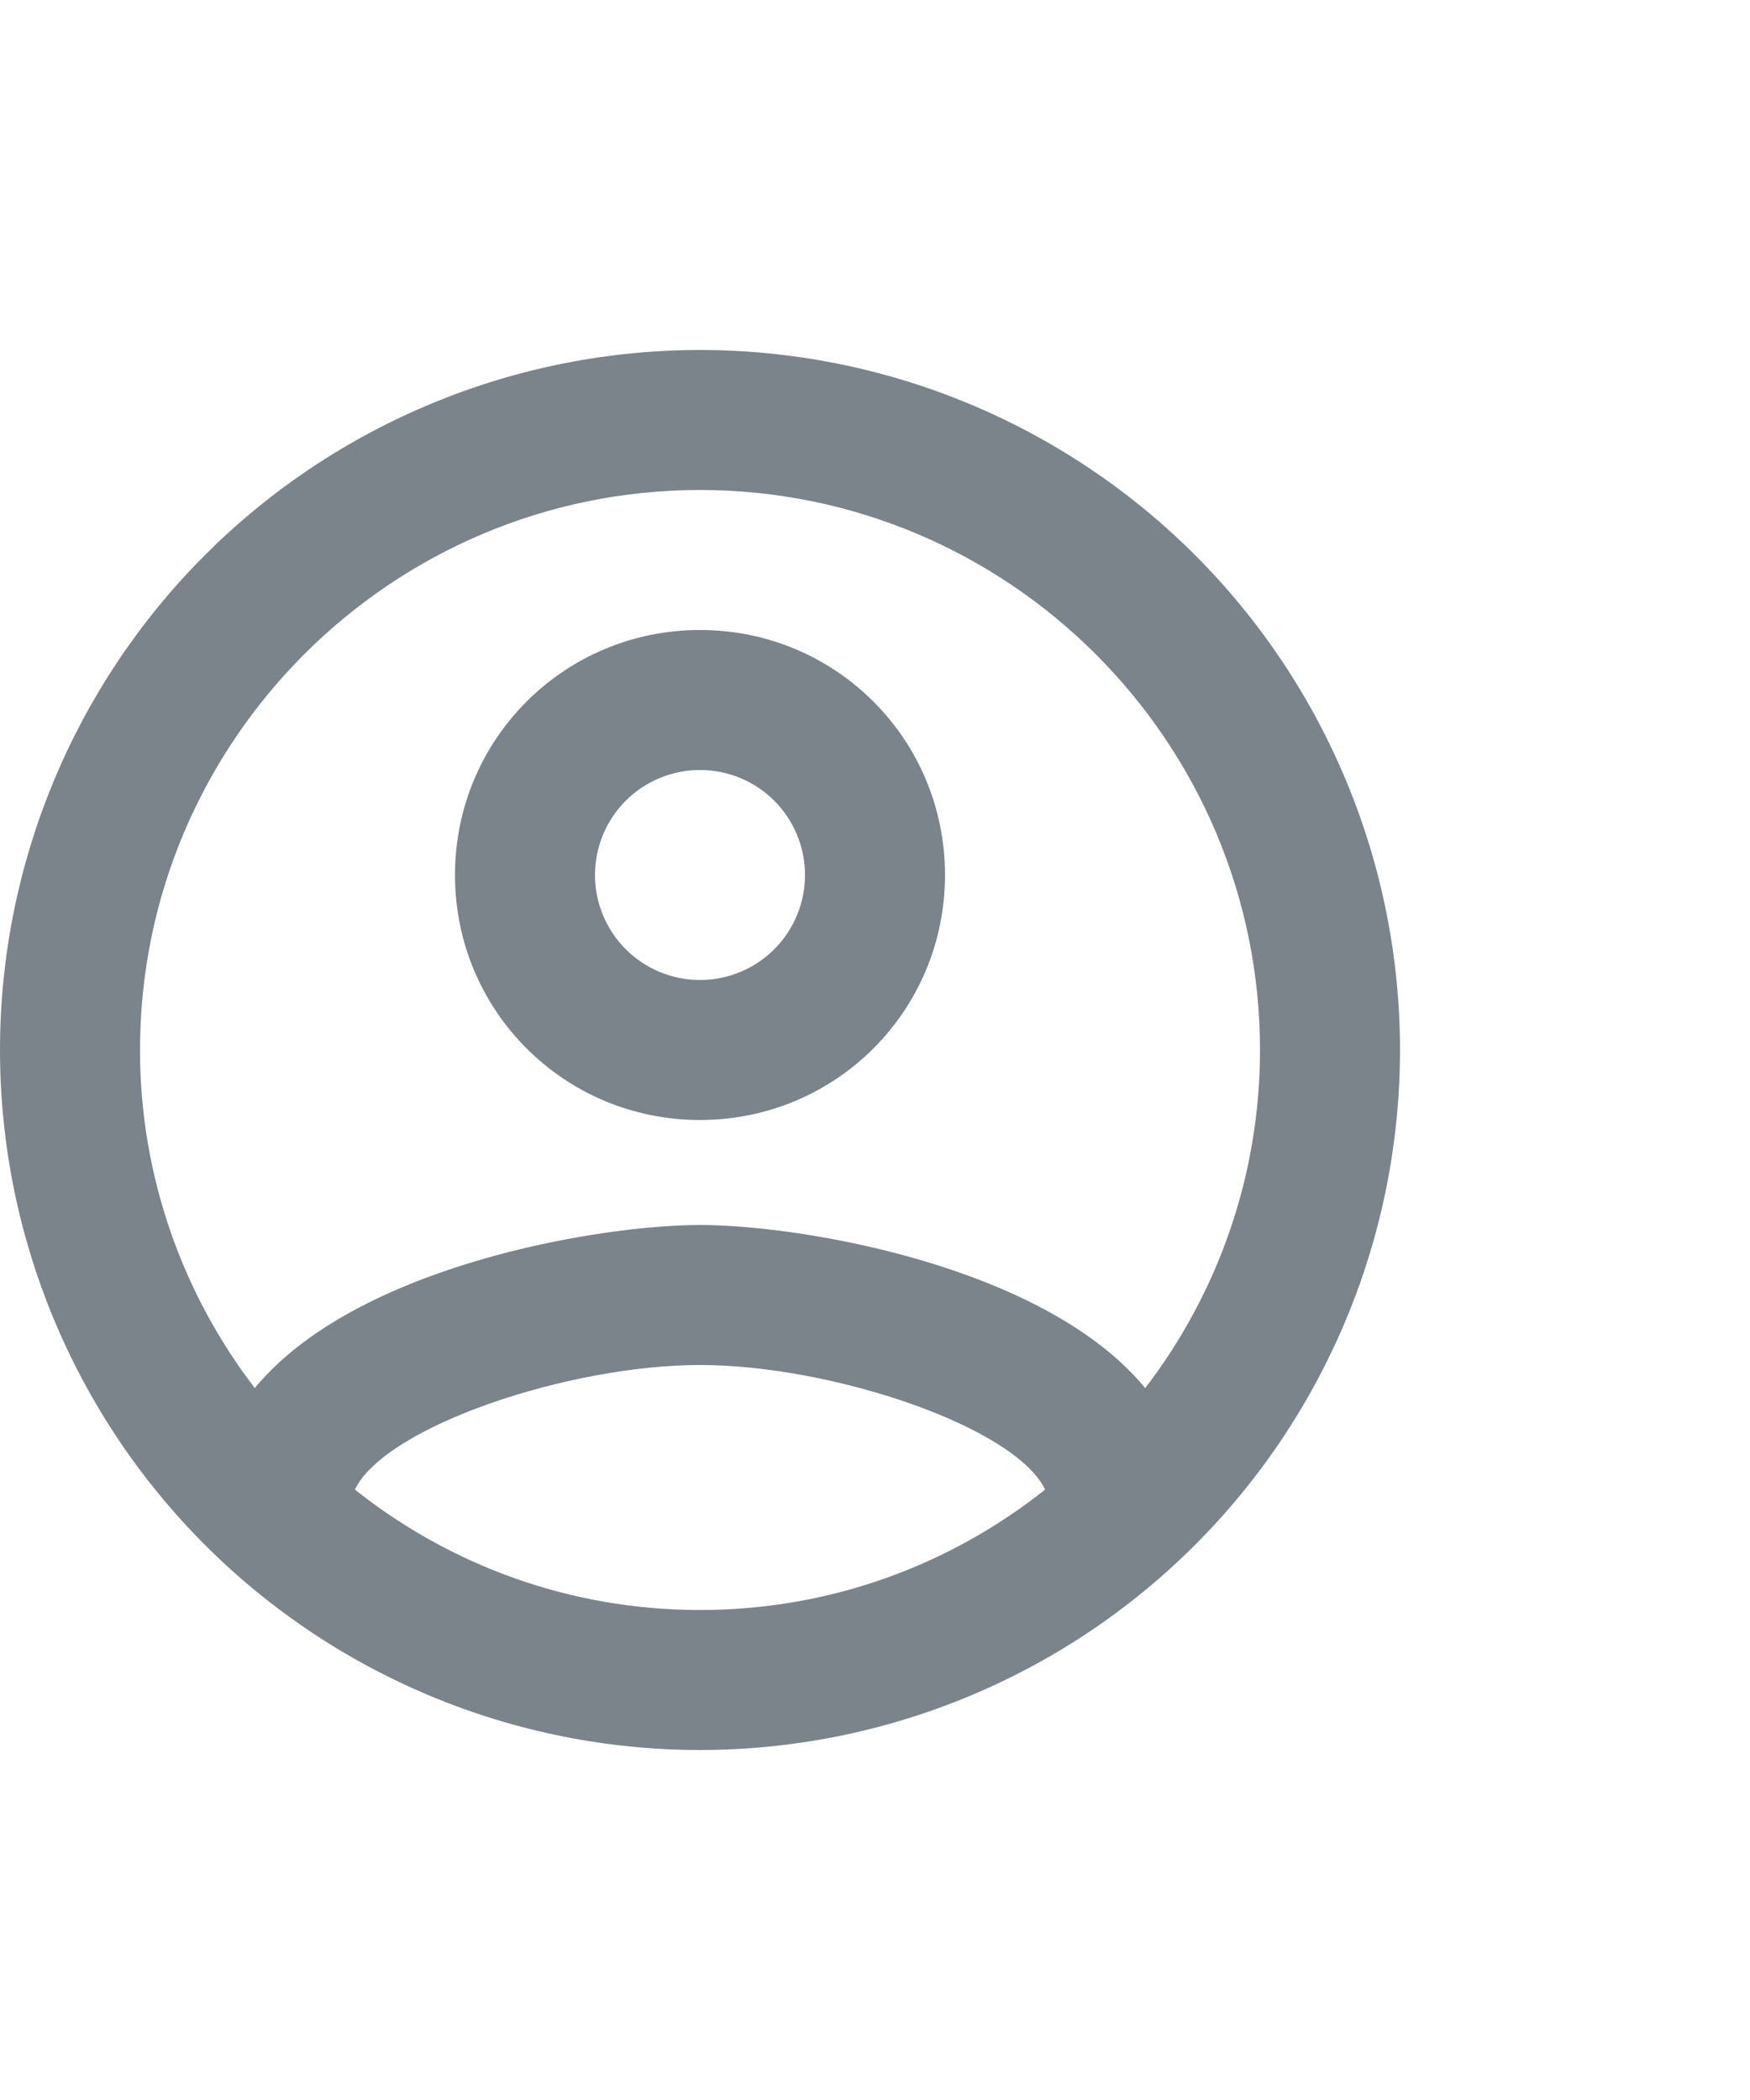 <svg width="20" height="24" viewBox="0 0 20 24" fill="none" xmlns="http://www.w3.org/2000/svg">
<path d="M8 4C6.949 4 5.909 4.207 4.939 4.609C3.968 5.011 3.086 5.6 2.343 6.343C0.843 7.843 0 9.878 0 12C0 14.122 0.843 16.157 2.343 17.657C3.086 18.4 3.968 18.989 4.939 19.391C5.909 19.793 6.949 20 8 20C10.122 20 12.157 19.157 13.657 17.657C15.157 16.157 16 14.122 16 12C16 10.949 15.793 9.909 15.391 8.939C14.989 7.968 14.4 7.086 13.657 6.343C12.914 5.6 12.032 5.011 11.062 4.609C10.091 4.207 9.051 4 8 4ZM4.056 17.024C4.4 16.304 6.496 15.6 8 15.6C9.504 15.6 11.6 16.304 11.944 17.024C10.856 17.888 9.488 18.4 8 18.4C6.512 18.4 5.144 17.888 4.056 17.024ZM13.088 15.864C11.944 14.472 9.168 14 8 14C6.832 14 4.056 14.472 2.912 15.864C2.096 14.8 1.6 13.456 1.6 12C1.6 8.472 4.472 5.6 8 5.6C11.528 5.6 14.4 8.472 14.4 12C14.4 13.456 13.904 14.8 13.088 15.864ZM8 7.2C6.448 7.2 5.2 8.448 5.2 10C5.2 11.552 6.448 12.8 8 12.8C9.552 12.8 10.8 11.552 10.8 10C10.8 8.448 9.552 7.2 8 7.2ZM8 11.2C7.682 11.2 7.377 11.074 7.151 10.848C6.926 10.623 6.8 10.318 6.8 10C6.8 9.682 6.926 9.377 7.151 9.151C7.377 8.926 7.682 8.8 8 8.8C8.318 8.8 8.623 8.926 8.849 9.151C9.074 9.377 9.2 9.682 9.2 10C9.2 10.318 9.074 10.623 8.849 10.848C8.623 11.074 8.318 11.2 8 11.2Z" fill="#7A848A"/>
</svg>
